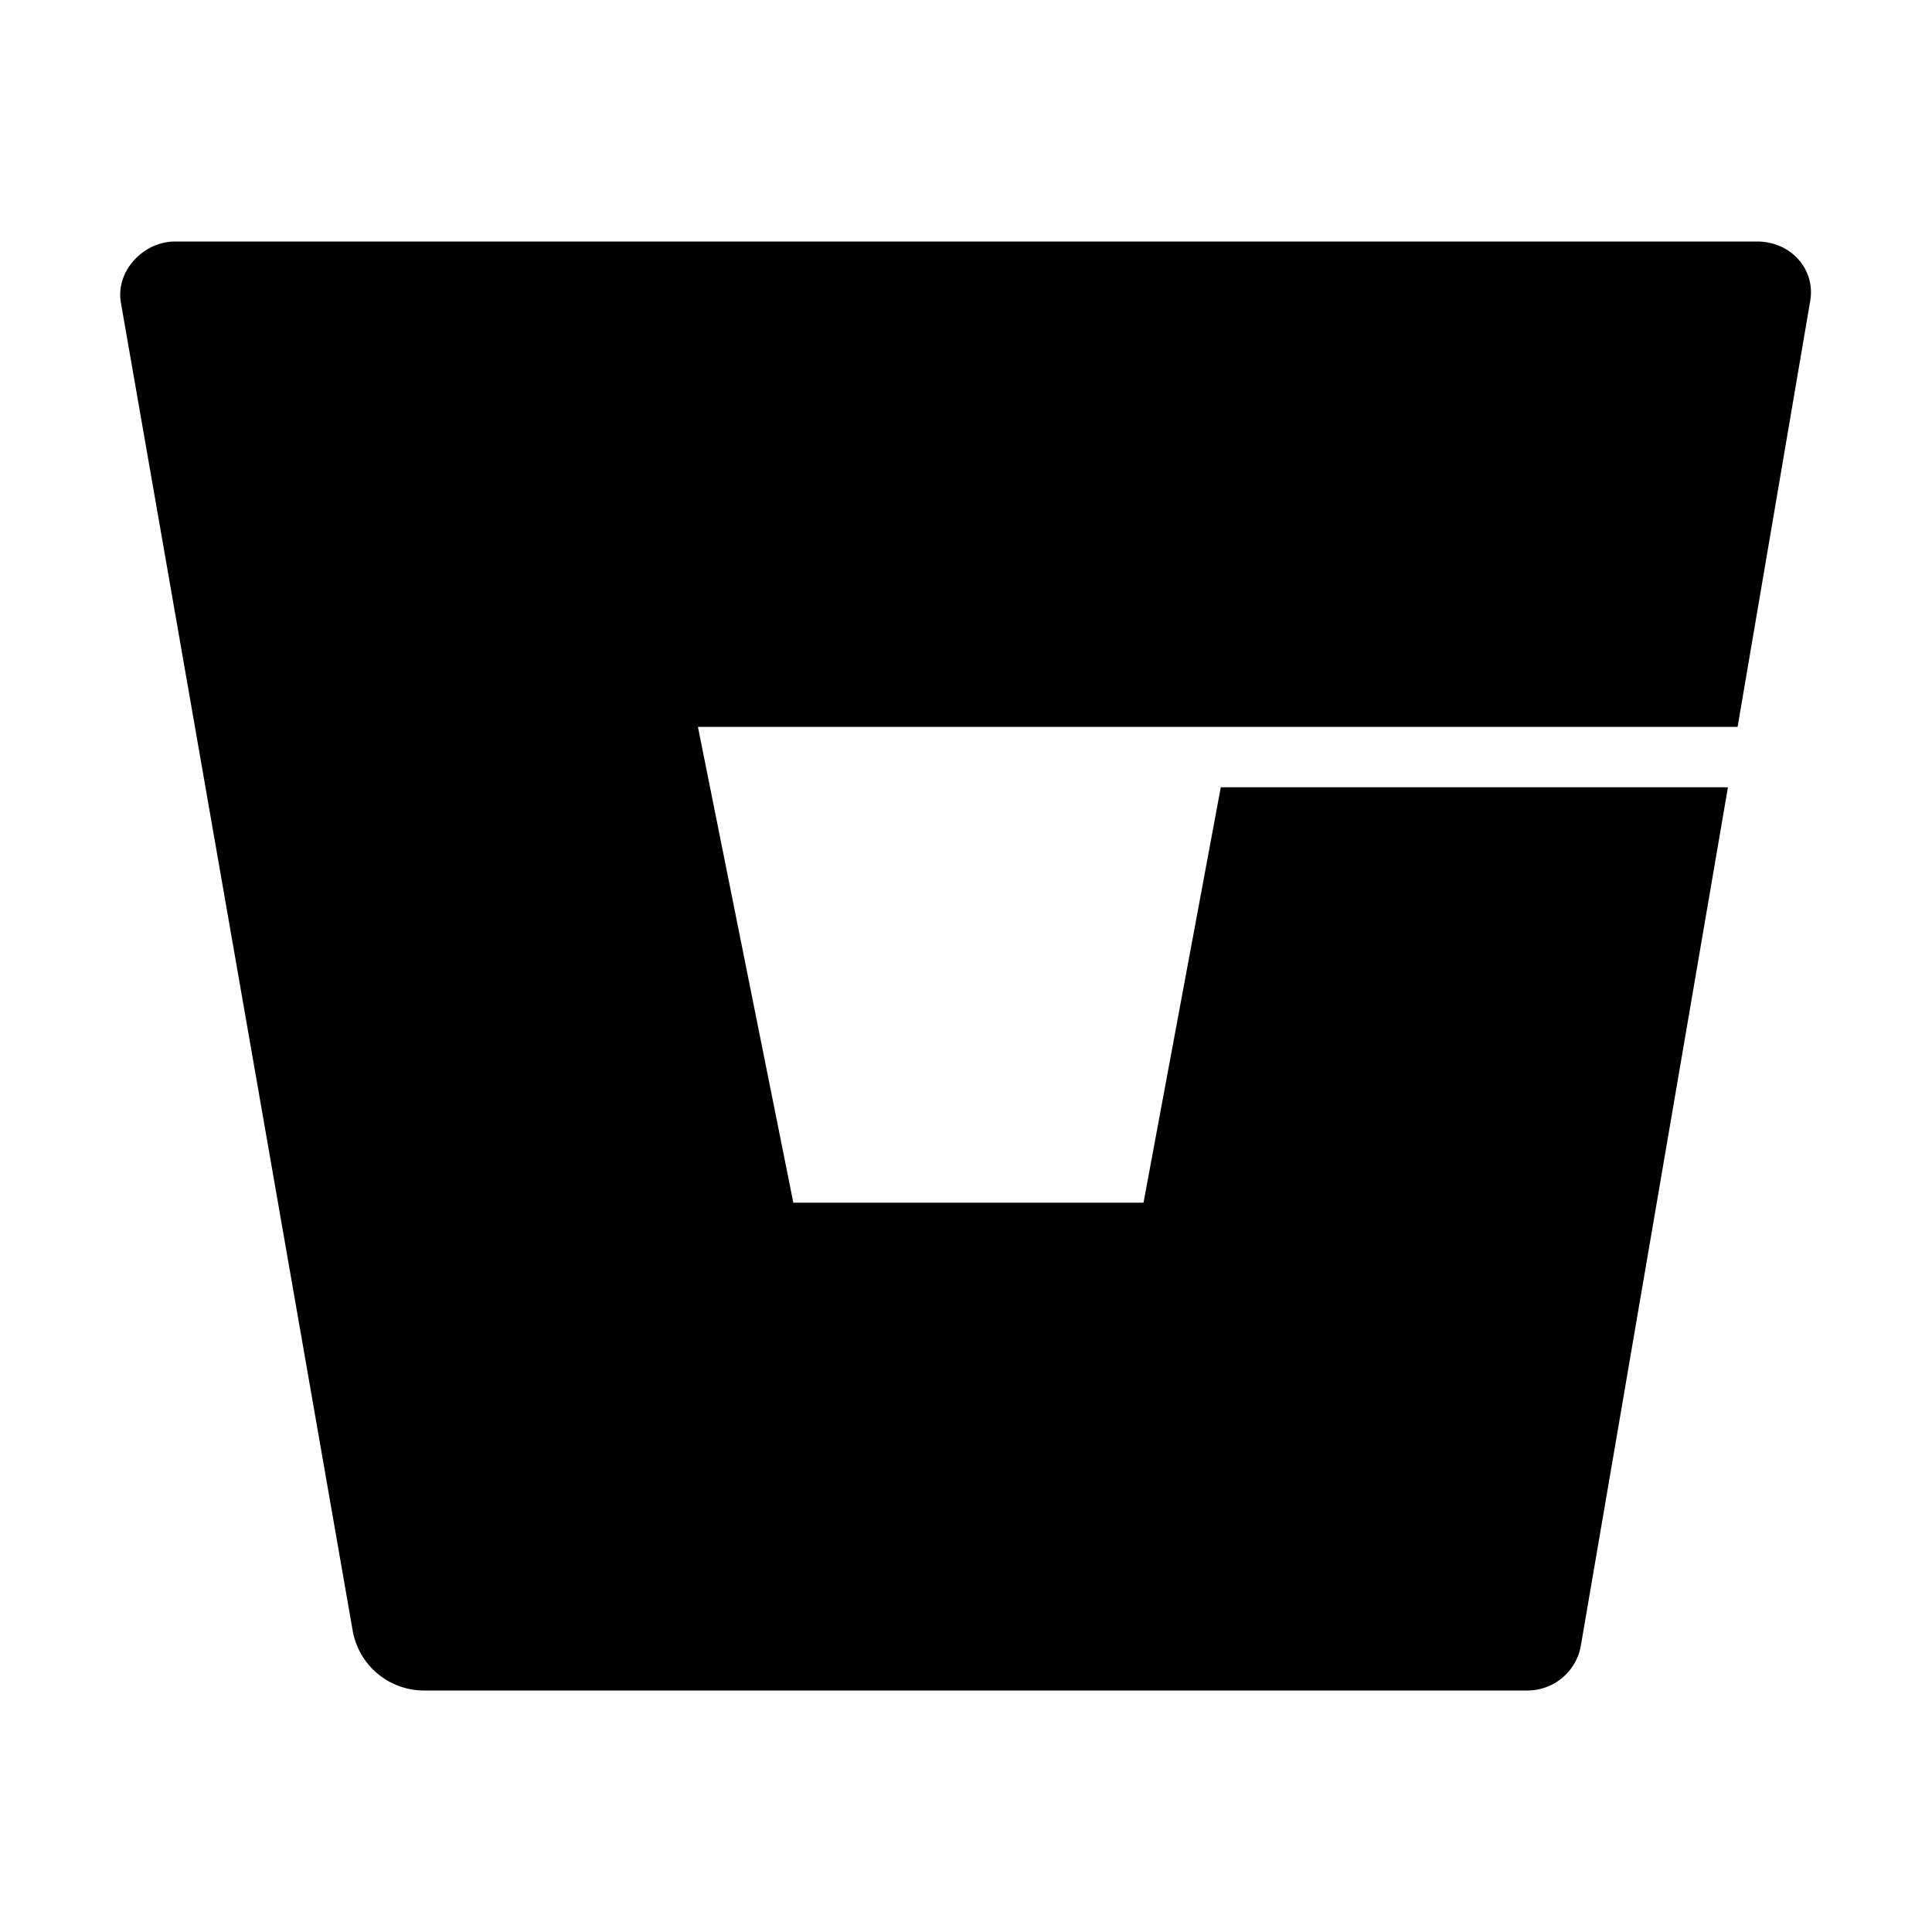 <svg height="16" viewBox="0 0 16 16" width="16" xmlns="http://www.w3.org/2000/svg"><path d="m1 2.5c-.04-.26.19-.5.45-.5h13.1c.29 0 .49.24.44.5l-.6 3.52h-8.61l.79 3.94h2.9l.64-3.44h4.2l-1.22 7.12a.45.45 0 0 1 -.45.36h-9.12a.6.6 0 0 1 -.6-.5z"/></svg>